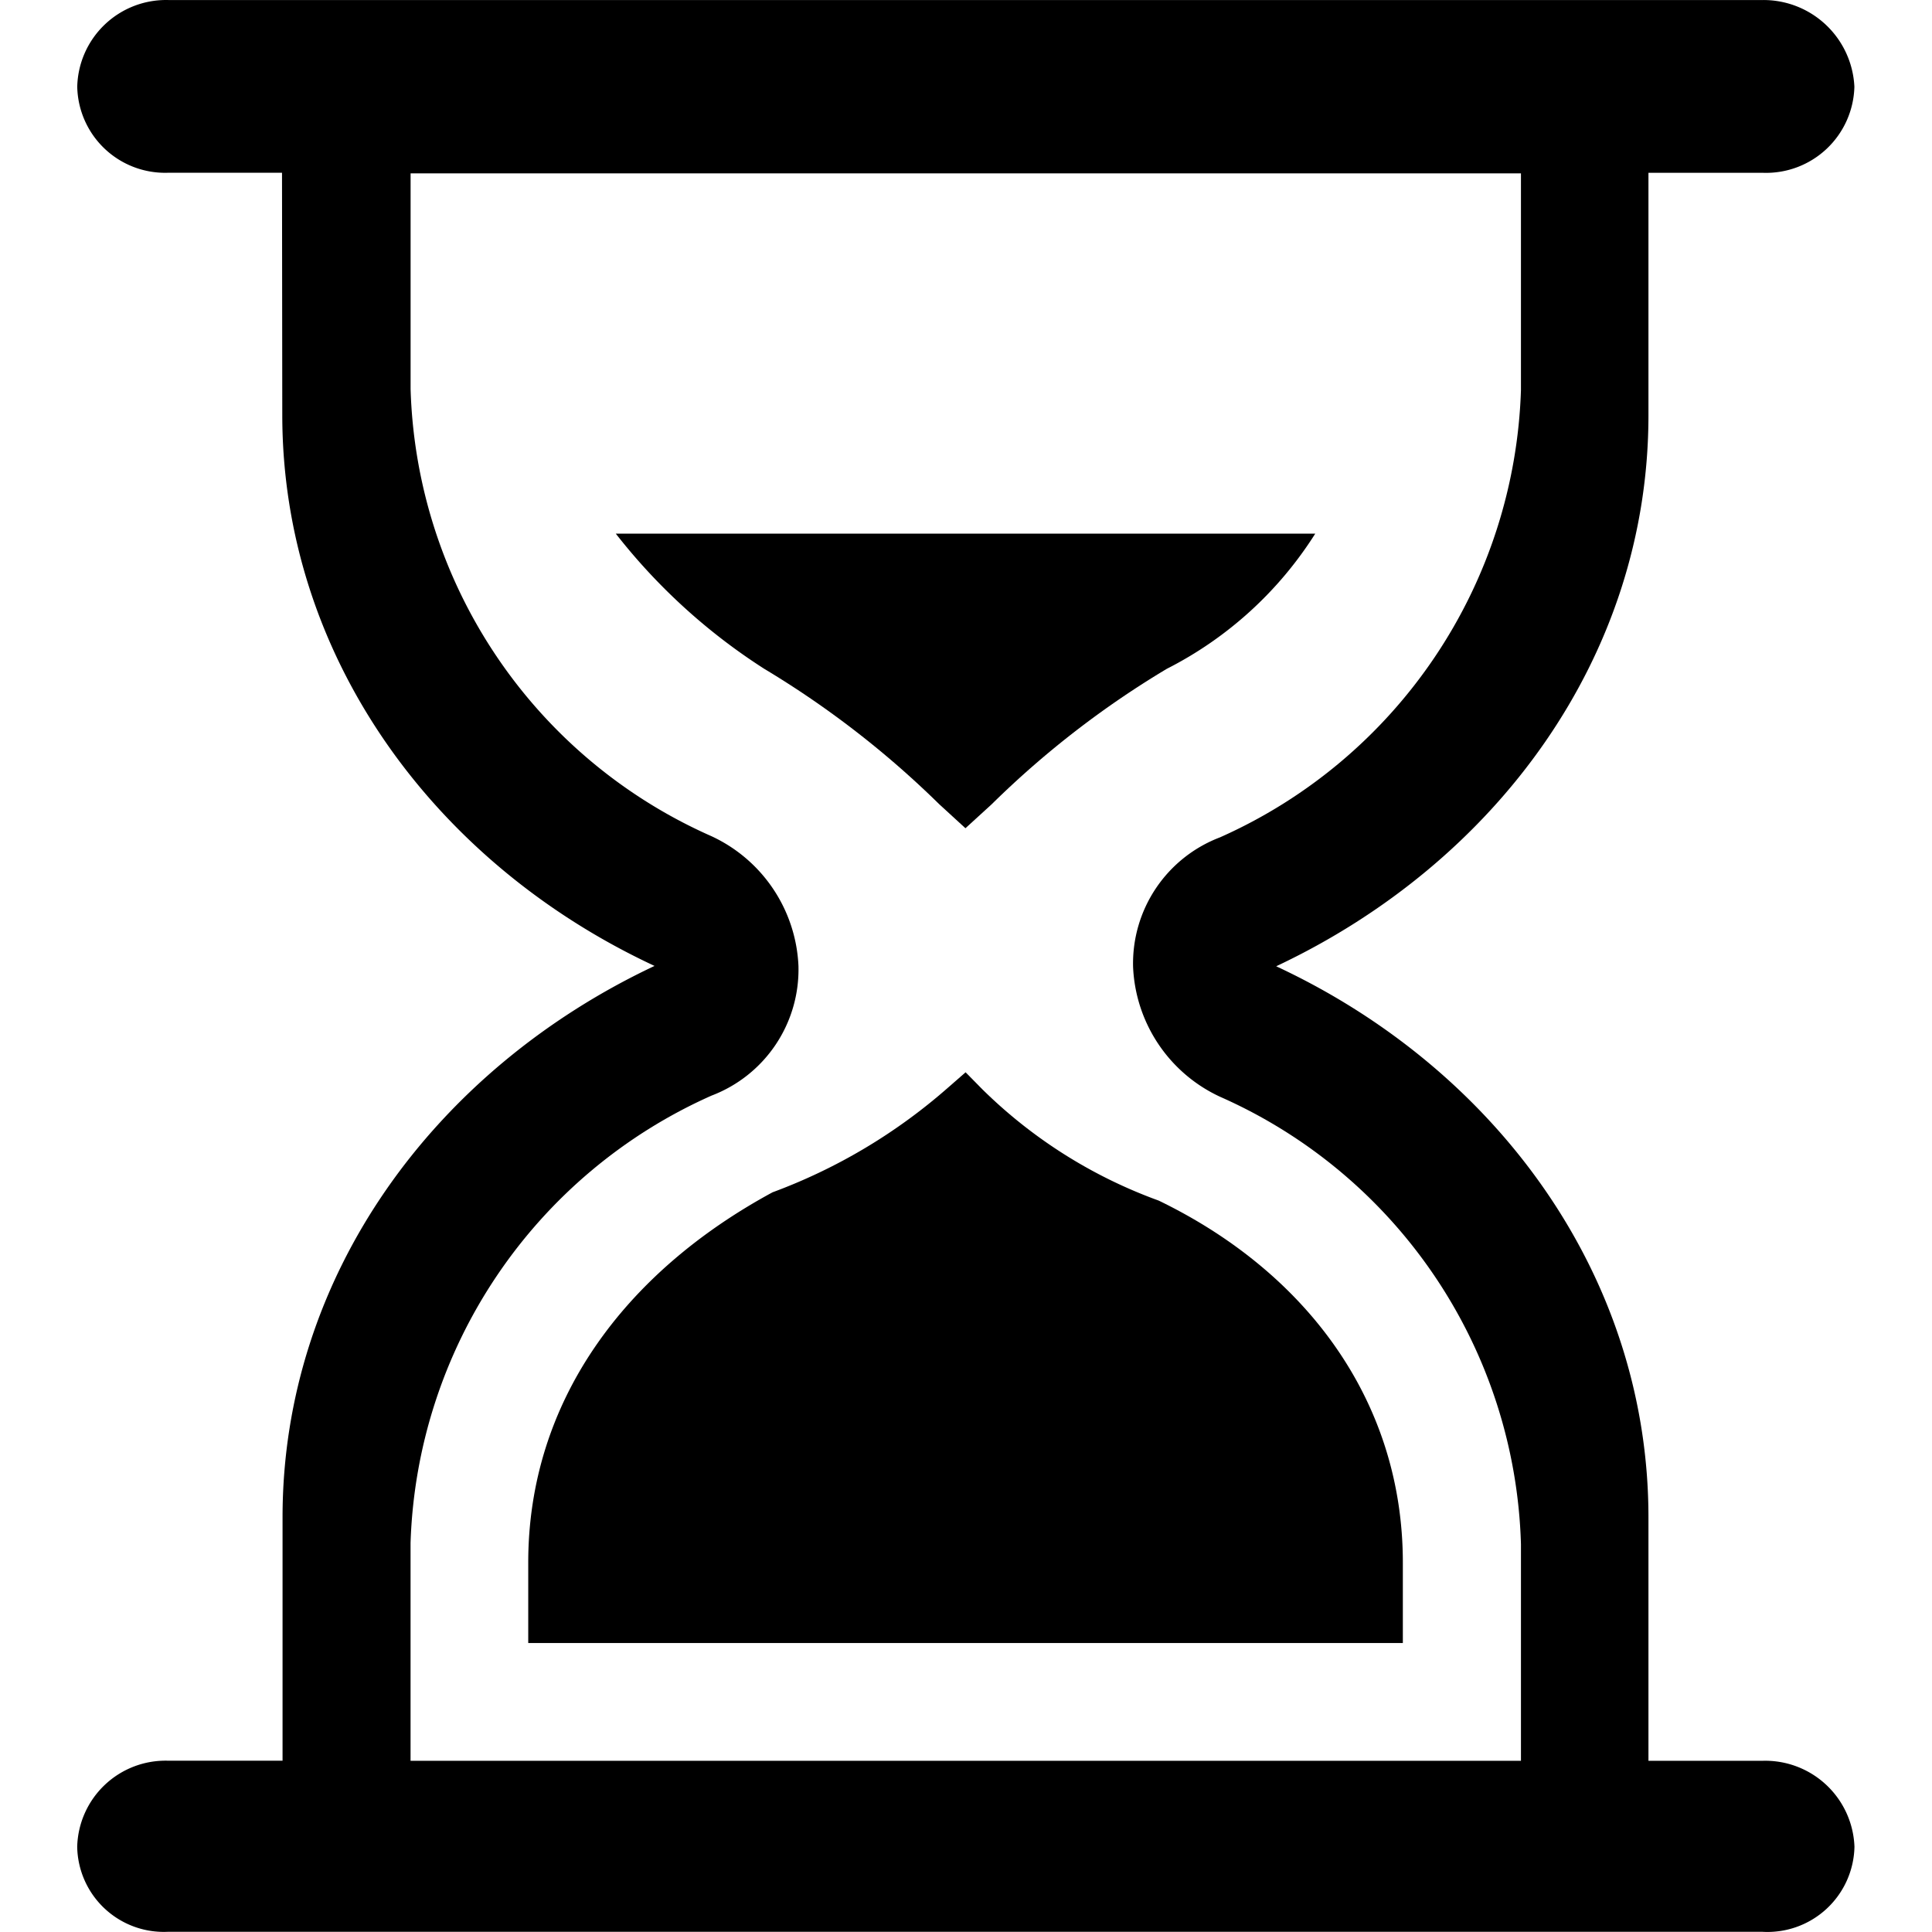 <?xml version="1.0" standalone="no"?><!DOCTYPE svg PUBLIC "-//W3C//DTD SVG 1.1//EN" "http://www.w3.org/Graphics/SVG/1.1/DTD/svg11.dtd"><svg t="1608194083686" class="icon" viewBox="0 0 1024 1024" version="1.1" xmlns="http://www.w3.org/2000/svg" p-id="27418" xmlns:xlink="http://www.w3.org/1999/xlink" width="200" height="200"><defs><style type="text/css"></style></defs><path d="M934.41 933.252h-60.696v-129.011c0-127.843-80.519-237.687-197.304-292.096 116.724-55.004 197.304-164.253 197.304-292.096V91.591h60.615a46.833 46.833 0 0 0 48.533-45.625A48.246 48.246 0 0 0 934.574 0.014H89.165A47.099 47.099 0 0 0 40.94 45.945a46.587 46.587 0 0 0 47.918 45.625h60.615l0.143 128.294c0 127.843 80.519 237.687 197.304 292.096-116.724 55.004-197.161 164.396-197.161 292.24v129.011h-60.615a46.853 46.853 0 0 0-48.225 45.625 45.911 45.911 0 0 0 48.225 45.051h844.774a46.116 46.116 0 0 0 48.983-45.051 47.324 47.324 0 0 0-48.492-45.584z m-128.417 0H217.602v-115.454a268.895 268.895 0 0 1 159.502-237.093A71.488 71.488 0 0 0 423.2 511.96a79.659 79.659 0 0 0-46.075-68.744 267.666 267.666 0 0 1-159.502-237.093V91.877h588.514v114.84a268.895 268.895 0 0 1-159.502 237.093 71.488 71.488 0 0 0-46.075 68.744 79.638 79.638 0 0 0 46.075 68.744 267.666 267.666 0 0 1 159.502 237.113v114.84z" p-id="27419"></path><path d="M614.095 636.323a258.779 258.779 0 0 1-93.543-59.079l-8.765-8.908-9.522 8.314a296.479 296.479 0 0 1-92.785 55.29c-78.717 42.614-129.502 111.072-129.502 196.28v42.614h463.558v-42.614c0-85.208-50.724-153.809-129.441-191.898z m-102.389-197.345l13.904-12.696a492.391 492.391 0 0 1 92.785-71.775 200.335 200.335 0 0 0 78.717-71.673H326.381a315.728 315.728 0 0 0 78.717 71.673 497.305 497.305 0 0 1 92.703 71.734z" p-id="27420"></path></svg>